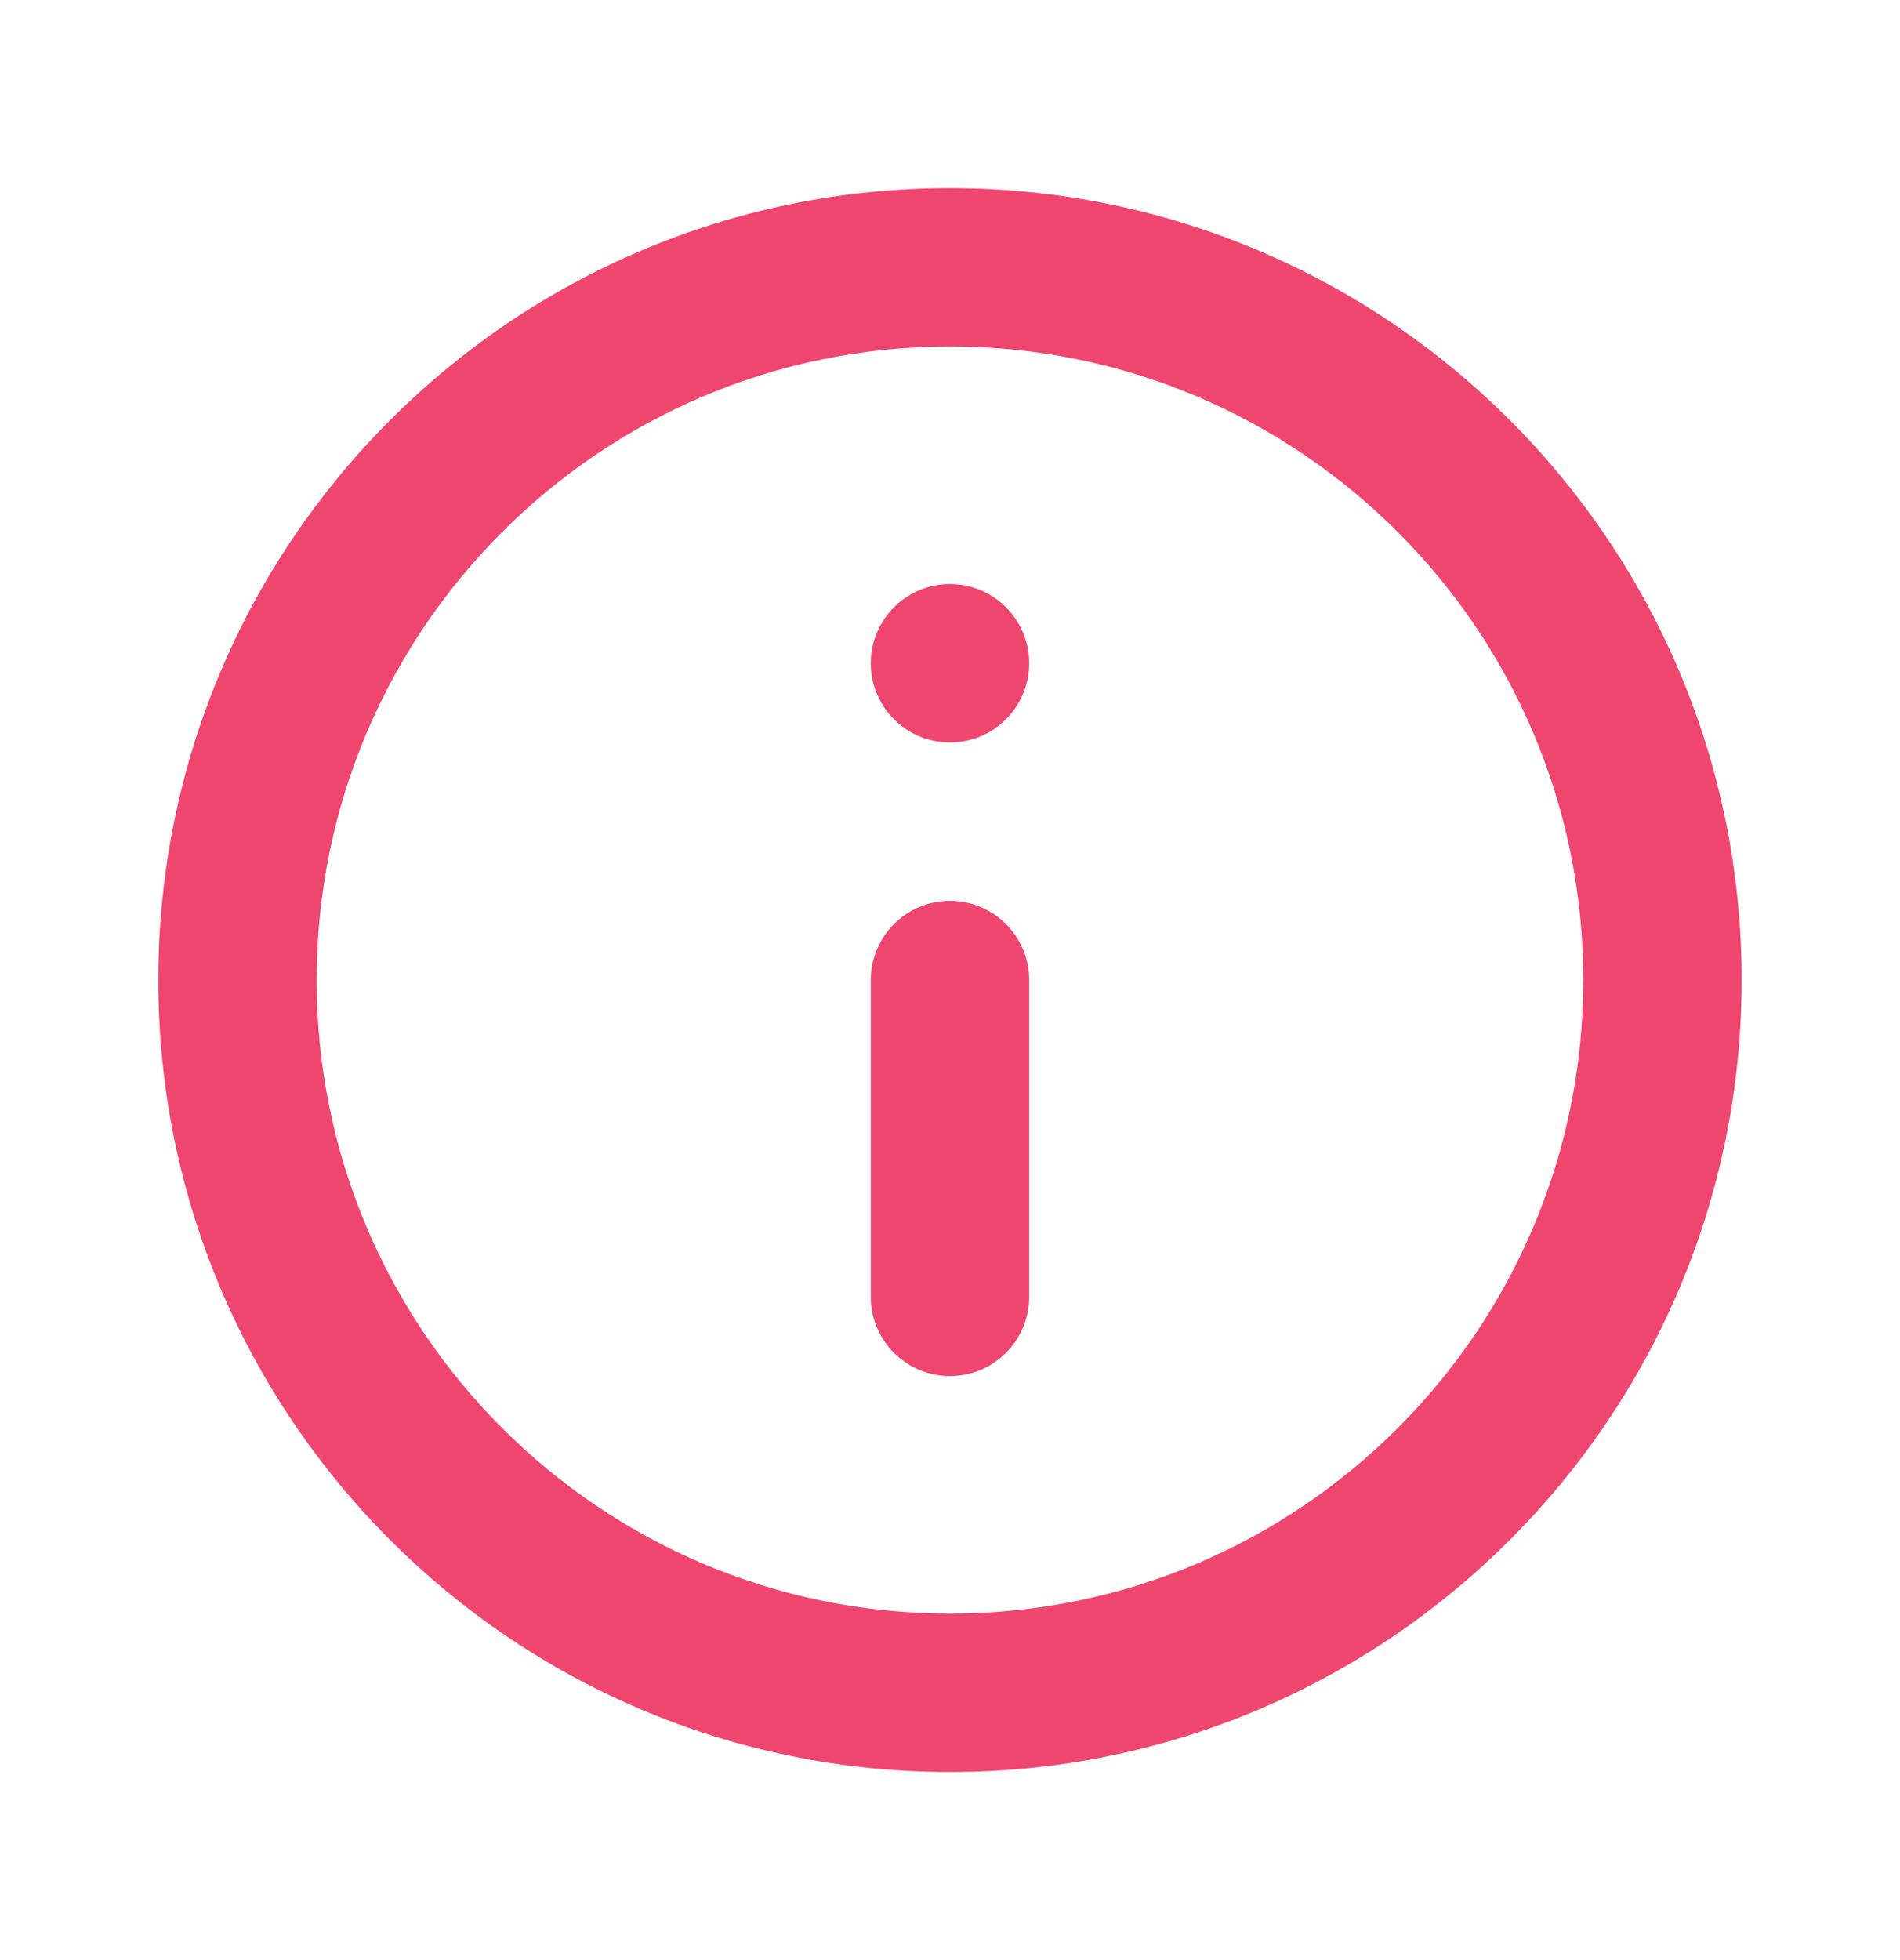 <svg width="32" height="33" viewBox="0 0 32 33" fill="none" xmlns="http://www.w3.org/2000/svg">
<path fill-rule="evenodd" clip-rule="evenodd" d="M15.999 27.167C21.89 27.167 26.666 22.391 26.666 16.5C26.666 10.609 21.89 5.833 15.999 5.833C10.108 5.833 5.333 10.609 5.333 16.5C5.333 22.391 10.108 27.167 15.999 27.167ZM15.999 29.833C23.363 29.833 29.333 23.864 29.333 16.5C29.333 9.136 23.363 3.167 15.999 3.167C8.636 3.167 2.666 9.136 2.666 16.5C2.666 23.864 8.636 29.833 15.999 29.833Z" fill="#EF466F"/>
<path fill-rule="evenodd" clip-rule="evenodd" d="M15.999 9.833C15.263 9.833 14.666 10.43 14.666 11.167C14.666 11.903 15.263 12.5 15.999 12.5C16.736 12.5 17.333 11.903 17.333 11.167C17.333 10.43 16.736 9.833 15.999 9.833ZM15.999 15.167C15.263 15.167 14.666 15.764 14.666 16.5V21.833C14.666 22.57 15.263 23.167 15.999 23.167C16.736 23.167 17.333 22.57 17.333 21.833V16.5C17.333 15.764 16.736 15.167 15.999 15.167Z" fill="#EF466F"/>
</svg>

